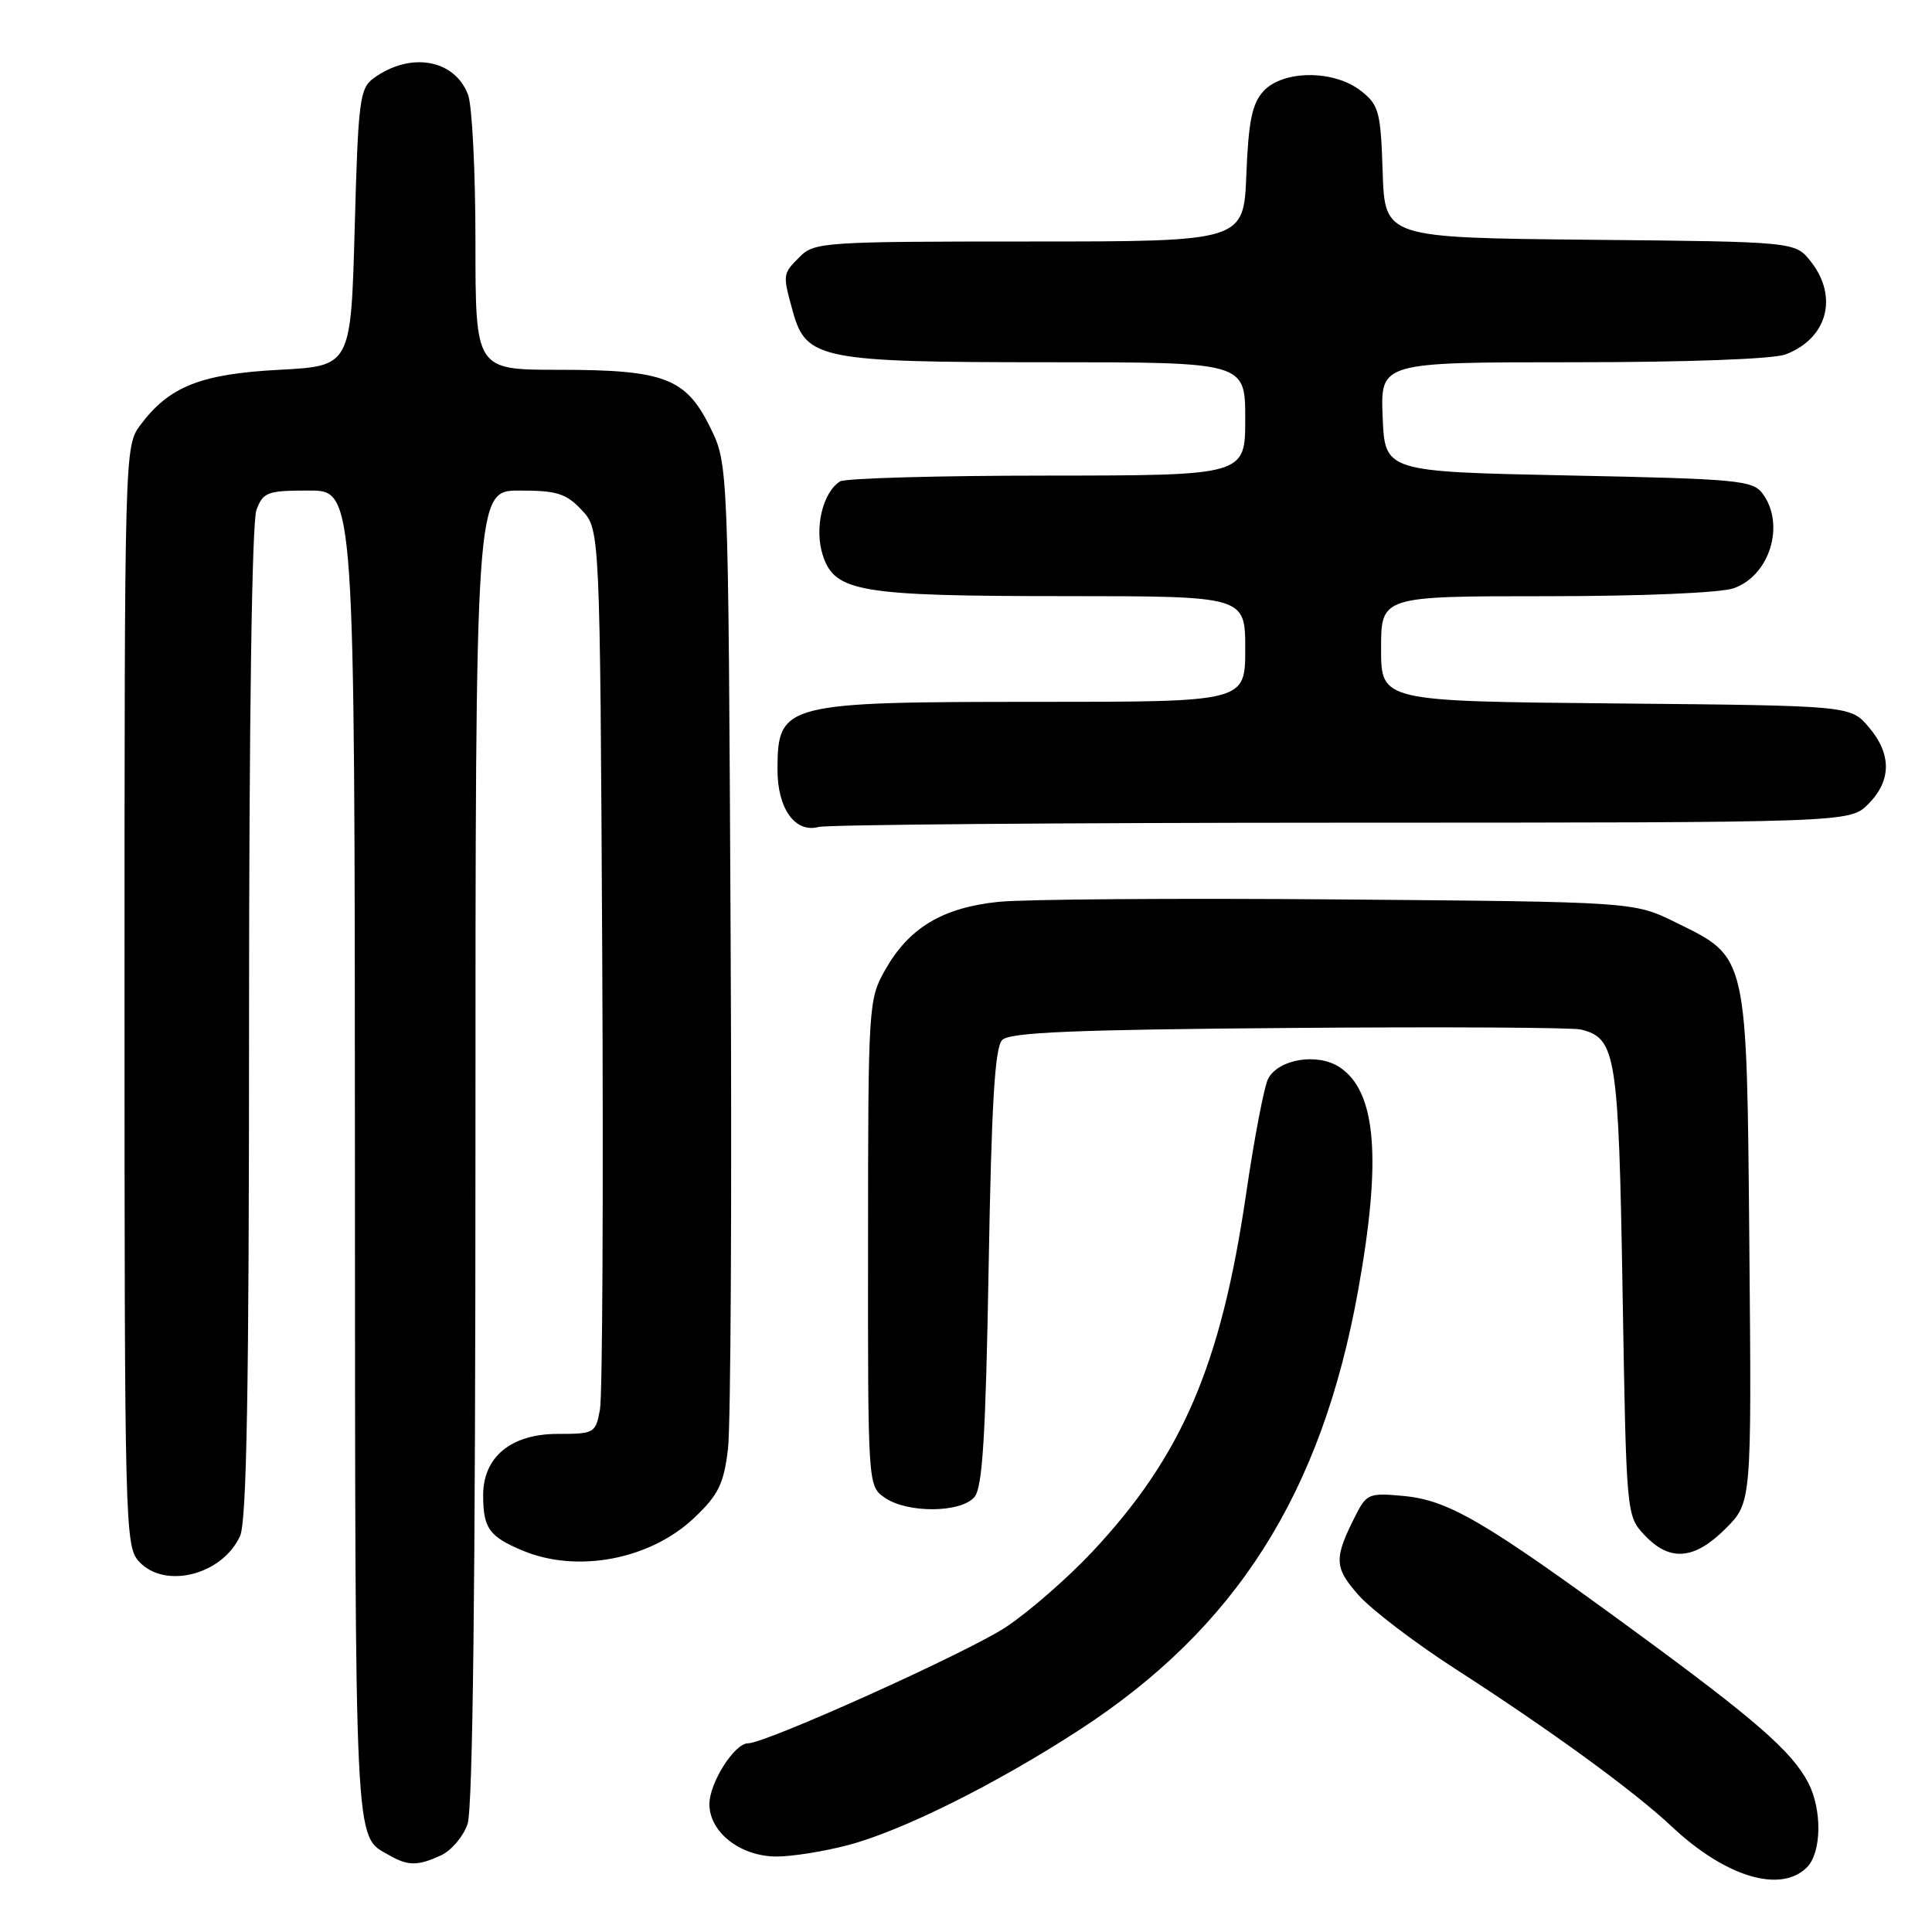 <?xml version="1.0" encoding="UTF-8" standalone="no"?>
<!DOCTYPE svg PUBLIC "-//W3C//DTD SVG 1.1//EN" "http://www.w3.org/Graphics/SVG/1.1/DTD/svg11.dtd" >
<svg xmlns="http://www.w3.org/2000/svg" xmlns:xlink="http://www.w3.org/1999/xlink" version="1.1" viewBox="0 0 256 256">
 <g >
 <path fill="currentColor"
d=" M 239.43 247.43 C 241.38 245.47 241.46 239.78 239.59 236.20 C 237.41 232.05 232.60 227.86 216.54 216.10 C 196.74 201.60 191.96 198.80 186.04 198.23 C 181.49 197.79 181.08 197.95 179.71 200.63 C 176.72 206.51 176.75 207.65 179.99 211.34 C 181.68 213.26 187.44 217.65 192.78 221.10 C 205.45 229.26 216.51 237.32 221.50 242.01 C 228.62 248.71 235.94 250.92 239.43 247.43 Z  M 58.40 245.86 C 59.78 245.24 61.37 243.37 61.95 241.71 C 62.65 239.70 63.00 209.92 63.00 151.85 C 63.00 65.00 63.00 65.00 68.83 65.00 C 73.79 65.00 75.01 65.38 77.08 67.58 C 79.50 70.16 79.50 70.16 79.80 126.83 C 79.96 158.00 79.83 184.96 79.50 186.75 C 78.93 189.90 78.76 190.00 73.91 190.00 C 67.69 190.00 63.99 193.07 64.02 198.20 C 64.04 202.52 64.83 203.61 69.25 205.46 C 76.52 208.50 86.19 206.64 92.01 201.10 C 95.20 198.07 95.90 196.64 96.46 192.00 C 96.83 188.97 96.99 158.38 96.81 124.00 C 96.50 61.50 96.50 61.50 94.11 56.64 C 90.88 50.08 88.03 49.00 74.03 49.00 C 63.00 49.00 63.00 49.00 63.00 32.07 C 63.00 22.75 62.56 13.97 62.02 12.55 C 60.23 7.84 54.37 6.82 49.50 10.37 C 47.66 11.72 47.46 13.31 47.00 30.17 C 46.50 48.50 46.50 48.50 37.00 49.00 C 26.59 49.55 22.41 51.21 18.60 56.32 C 16.51 59.13 16.50 59.50 16.50 131.97 C 16.50 202.18 16.57 204.87 18.40 206.89 C 21.79 210.63 29.45 208.71 31.81 203.53 C 32.69 201.58 33.00 184.08 33.00 135.52 C 33.00 95.45 33.38 69.14 33.98 67.57 C 34.87 65.20 35.43 65.00 40.98 65.00 C 47.00 65.00 47.00 65.00 47.03 153.25 C 47.07 246.11 46.92 243.17 51.50 245.79 C 54.05 247.26 55.32 247.27 58.40 245.86 Z  M 112.28 244.51 C 119.41 242.66 131.91 236.44 142.98 229.25 C 163.80 215.73 175.11 197.91 179.96 170.98 C 183.11 153.51 182.36 144.59 177.49 141.40 C 174.57 139.49 169.43 140.32 168.04 142.93 C 167.52 143.90 166.20 150.78 165.11 158.23 C 161.79 180.88 156.64 192.90 144.79 205.56 C 141.54 209.04 136.36 213.56 133.30 215.59 C 128.27 218.93 101.49 231.00 99.11 231.00 C 97.32 231.00 94.00 236.24 94.00 239.06 C 94.00 242.79 98.12 246.00 102.92 246.00 C 104.94 246.00 109.15 245.33 112.28 244.51 Z  M 228.65 202.55 C 232.10 199.10 232.10 199.10 231.80 165.30 C 231.45 126.12 231.64 126.94 222.01 122.21 C 216.50 119.50 216.50 119.50 177.50 119.18 C 156.05 119.00 135.70 119.15 132.29 119.50 C 124.87 120.28 120.45 122.93 117.28 128.53 C 115.08 132.42 115.03 133.17 115.02 164.69 C 115.00 196.84 115.00 196.89 117.22 198.44 C 120.21 200.54 127.36 200.48 129.13 198.35 C 130.19 197.07 130.61 190.26 131.00 167.90 C 131.38 146.16 131.82 138.78 132.80 137.80 C 133.81 136.79 142.35 136.43 170.80 136.21 C 190.98 136.05 208.40 136.14 209.50 136.42 C 214.14 137.59 214.47 139.67 215.00 171.17 C 215.50 200.84 215.50 200.84 217.92 203.42 C 221.25 206.96 224.50 206.70 228.65 202.55 Z  M 177.80 109.01 C 245.09 109.00 245.09 109.00 247.55 106.55 C 250.65 103.44 250.67 99.89 247.59 96.31 C 245.18 93.50 245.18 93.50 214.09 93.21 C 183.00 92.92 183.00 92.92 183.00 85.96 C 183.00 79.00 183.00 79.00 204.85 79.00 C 217.53 79.00 227.97 78.56 229.71 77.95 C 234.49 76.29 236.58 69.54 233.58 65.44 C 232.26 63.64 230.45 63.46 207.83 63.00 C 183.50 62.50 183.50 62.50 183.21 55.25 C 182.91 48.00 182.91 48.00 208.39 48.00 C 223.60 48.00 234.97 47.58 236.60 46.96 C 242.13 44.86 243.63 39.34 239.94 34.65 C 237.88 32.03 237.88 32.03 210.69 31.77 C 183.50 31.50 183.50 31.50 183.21 22.79 C 182.95 14.78 182.72 13.92 180.33 12.04 C 176.75 9.23 169.98 9.26 167.40 12.10 C 165.90 13.76 165.43 16.09 165.15 23.10 C 164.80 32.00 164.80 32.00 136.40 32.00 C 109.33 32.00 107.91 32.09 106.00 34.00 C 103.68 36.32 103.68 36.31 105.07 41.33 C 106.82 47.61 108.82 48.00 138.97 48.00 C 165.00 48.00 165.00 48.00 165.00 55.50 C 165.00 63.00 165.00 63.00 138.75 63.02 C 124.31 63.02 111.97 63.37 111.31 63.79 C 108.98 65.27 107.87 70.07 109.04 73.62 C 110.63 78.44 113.89 78.99 141.25 78.99 C 165.00 79.00 165.00 79.00 165.00 86.00 C 165.00 93.00 165.00 93.00 137.57 93.00 C 103.86 93.00 103.05 93.21 103.02 101.92 C 103.00 107.12 105.34 110.41 108.46 109.58 C 109.58 109.27 140.78 109.02 177.80 109.01 Z "/>
</g>
</svg>